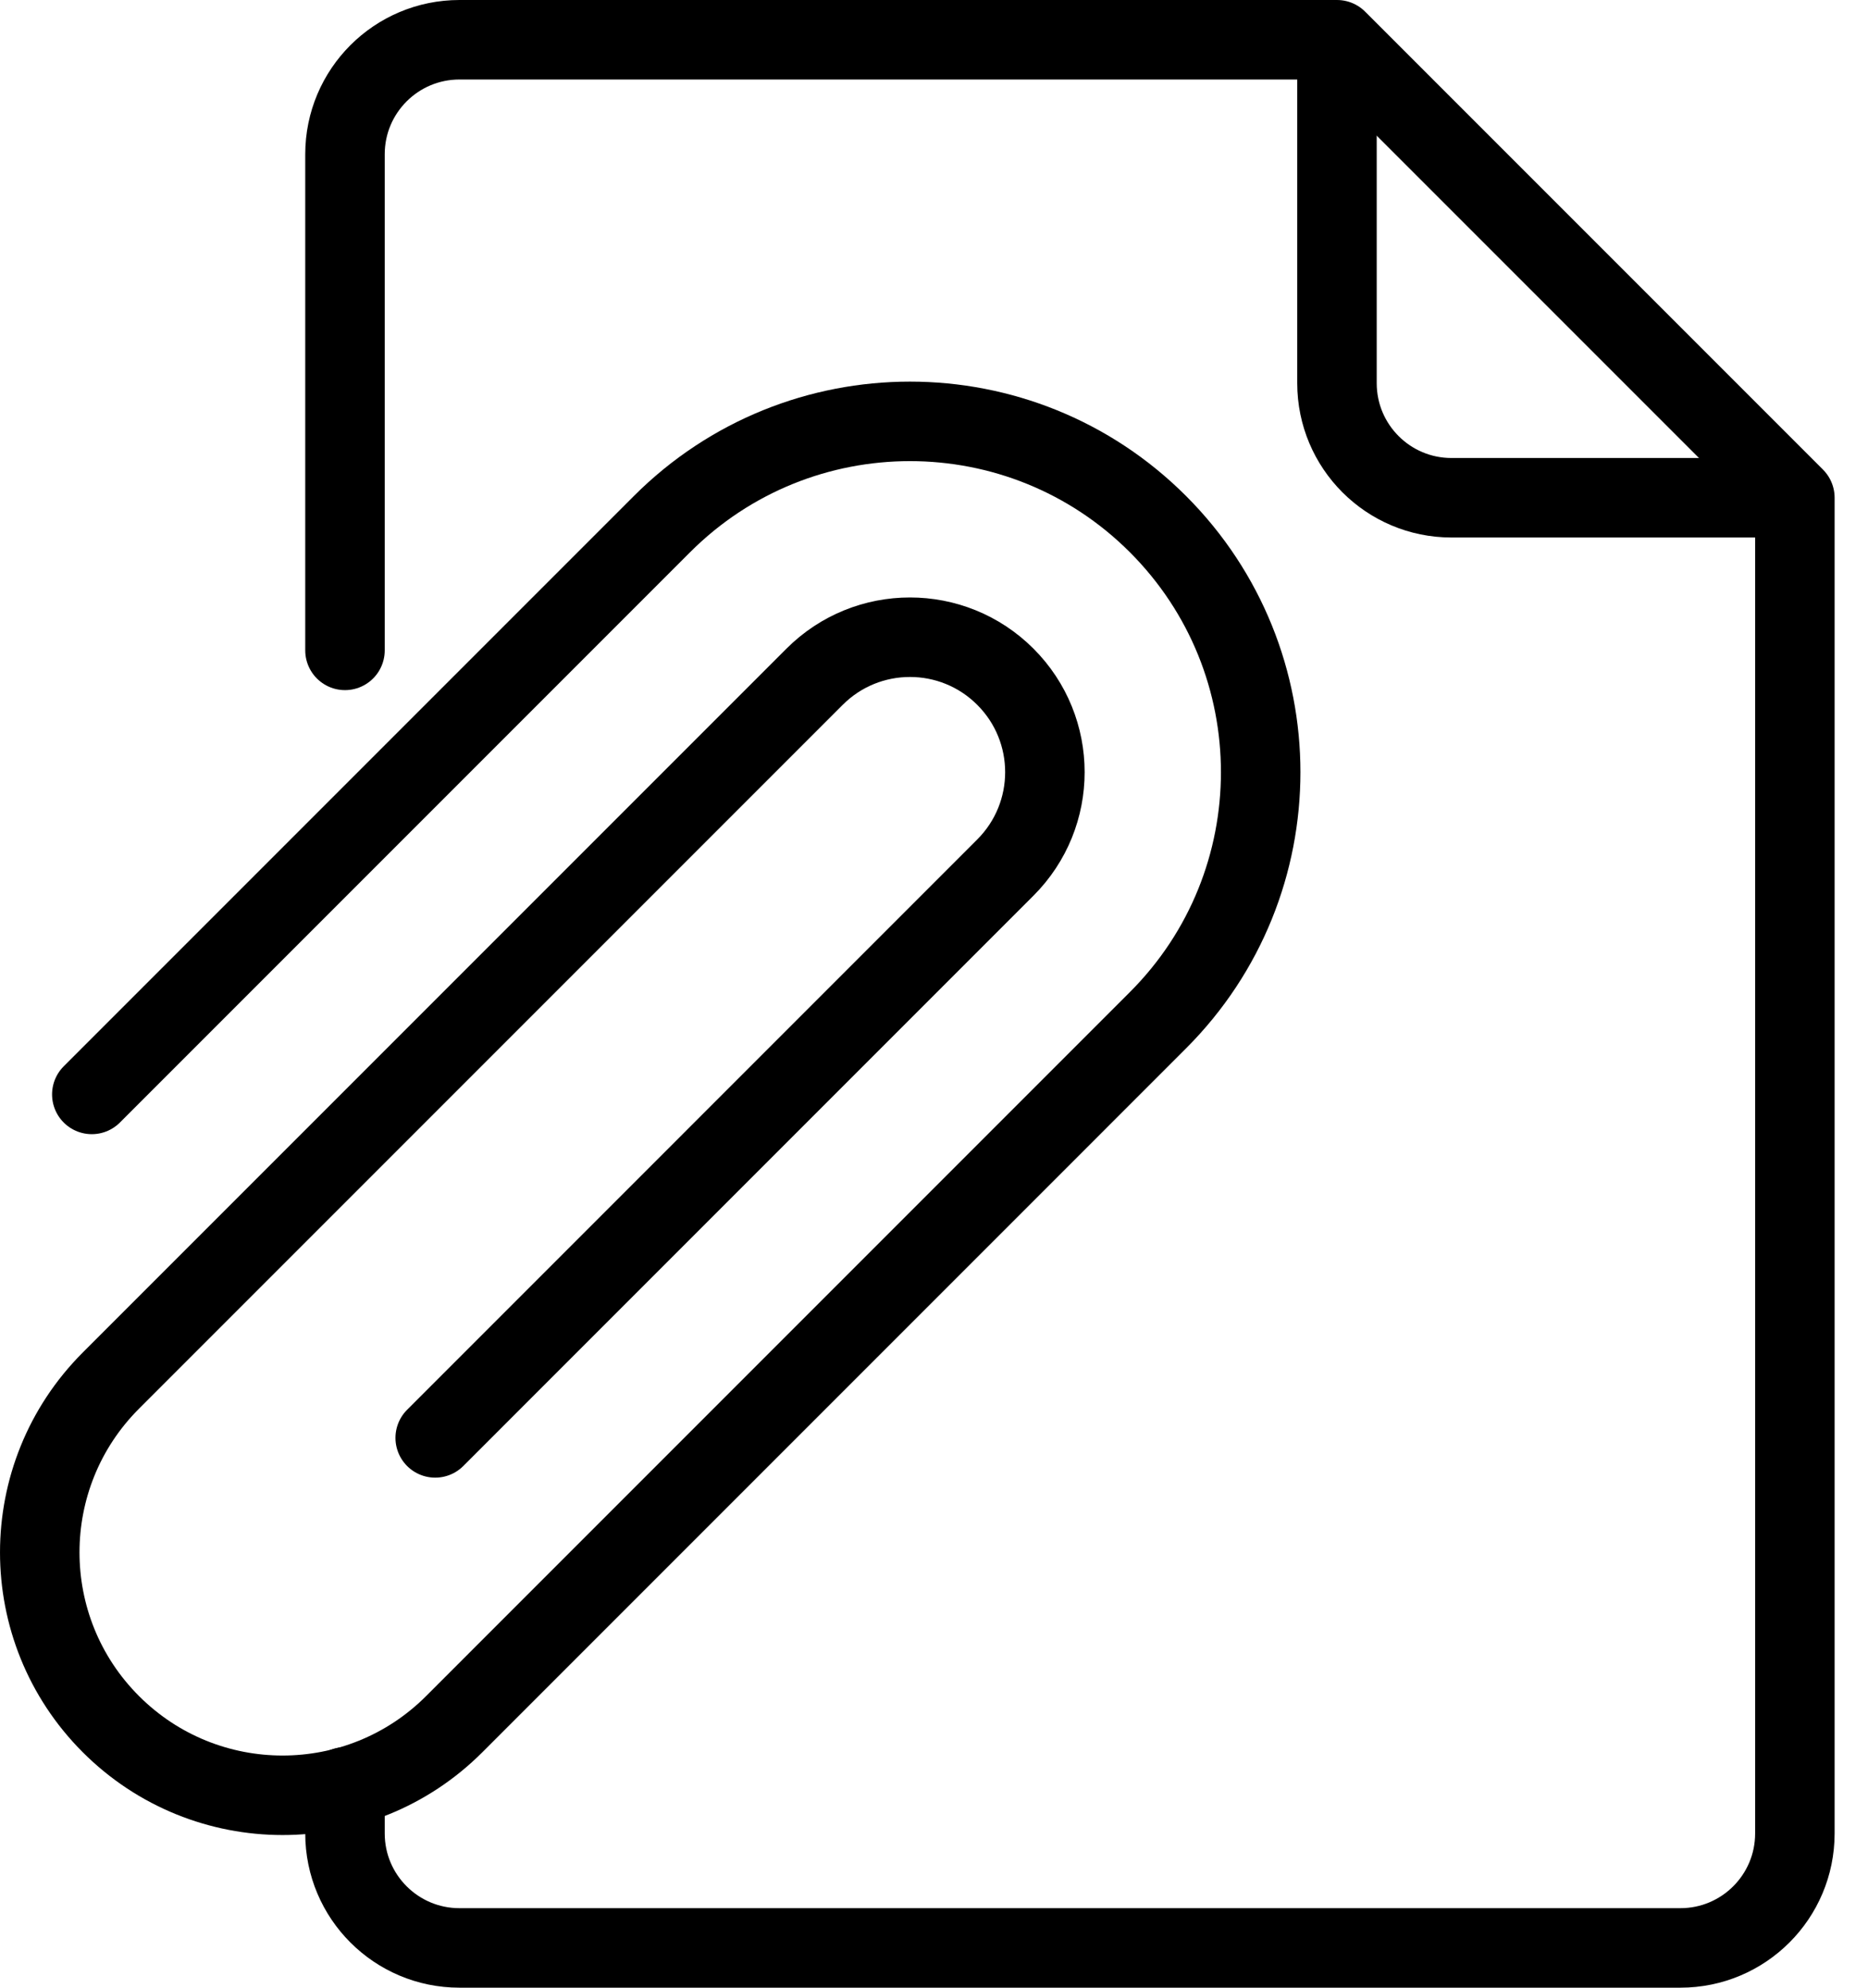 <?xml version="1.0" encoding="UTF-8" standalone="no"?>
<svg width="47px" height="50px" viewBox="0 0 47 50" version="1.1" xmlns="http://www.w3.org/2000/svg" xmlns:xlink="http://www.w3.org/1999/xlink">
    <!-- Generator: Sketch 45.2 (43514) - http://www.bohemiancoding.com/sketch -->
    <title>Attachment</title>
    <desc>Created with Sketch.</desc>
    <defs></defs>
    <g id="attachment" stroke="none" stroke-width="1" fill="none" fill-rule="evenodd" stroke-linejoin="round">
        <g id="attachment" transform="translate(-478, -700)" stroke="currentColor" stroke-width="2">
            <g id="attachment" transform="translate(479, 701)">
                <path d="M44.16,11.521 L35.519,11.521 C33.93,11.521 32.639,10.232 32.639,8.639 L32.639,-0.001" id="Stroke-3"></path>
                <path d="M1.31,26.53 L15.656,12.184 C19.102,8.738 24.689,8.738 28.135,12.184 C31.581,15.631 31.581,21.218 28.135,24.664 L10.43,42.37 C8.044,44.757 4.176,44.757 1.789,42.37 C-0.596,39.984 -0.596,36.116 1.789,33.73 L19.496,16.023 C20.821,14.698 22.97,14.698 24.295,16.023 C25.622,17.349 25.622,19.498 24.295,20.824 L9.95,35.17" id="Stroke-5" stroke-linecap="round"></path>
                <path d="M7.68,43.949 L7.68,45.12 C7.68,46.711 8.97,48 10.56,48 L41.28,48 C42.87,48 44.16,46.711 44.16,45.12 L44.16,11.52 L32.64,0 L10.56,0 C8.97,0 7.68,1.289 7.68,2.88 L7.68,15.36" id="Stroke-7" stroke-linecap="round"></path>
            </g>
        </g>
    </g>
</svg>